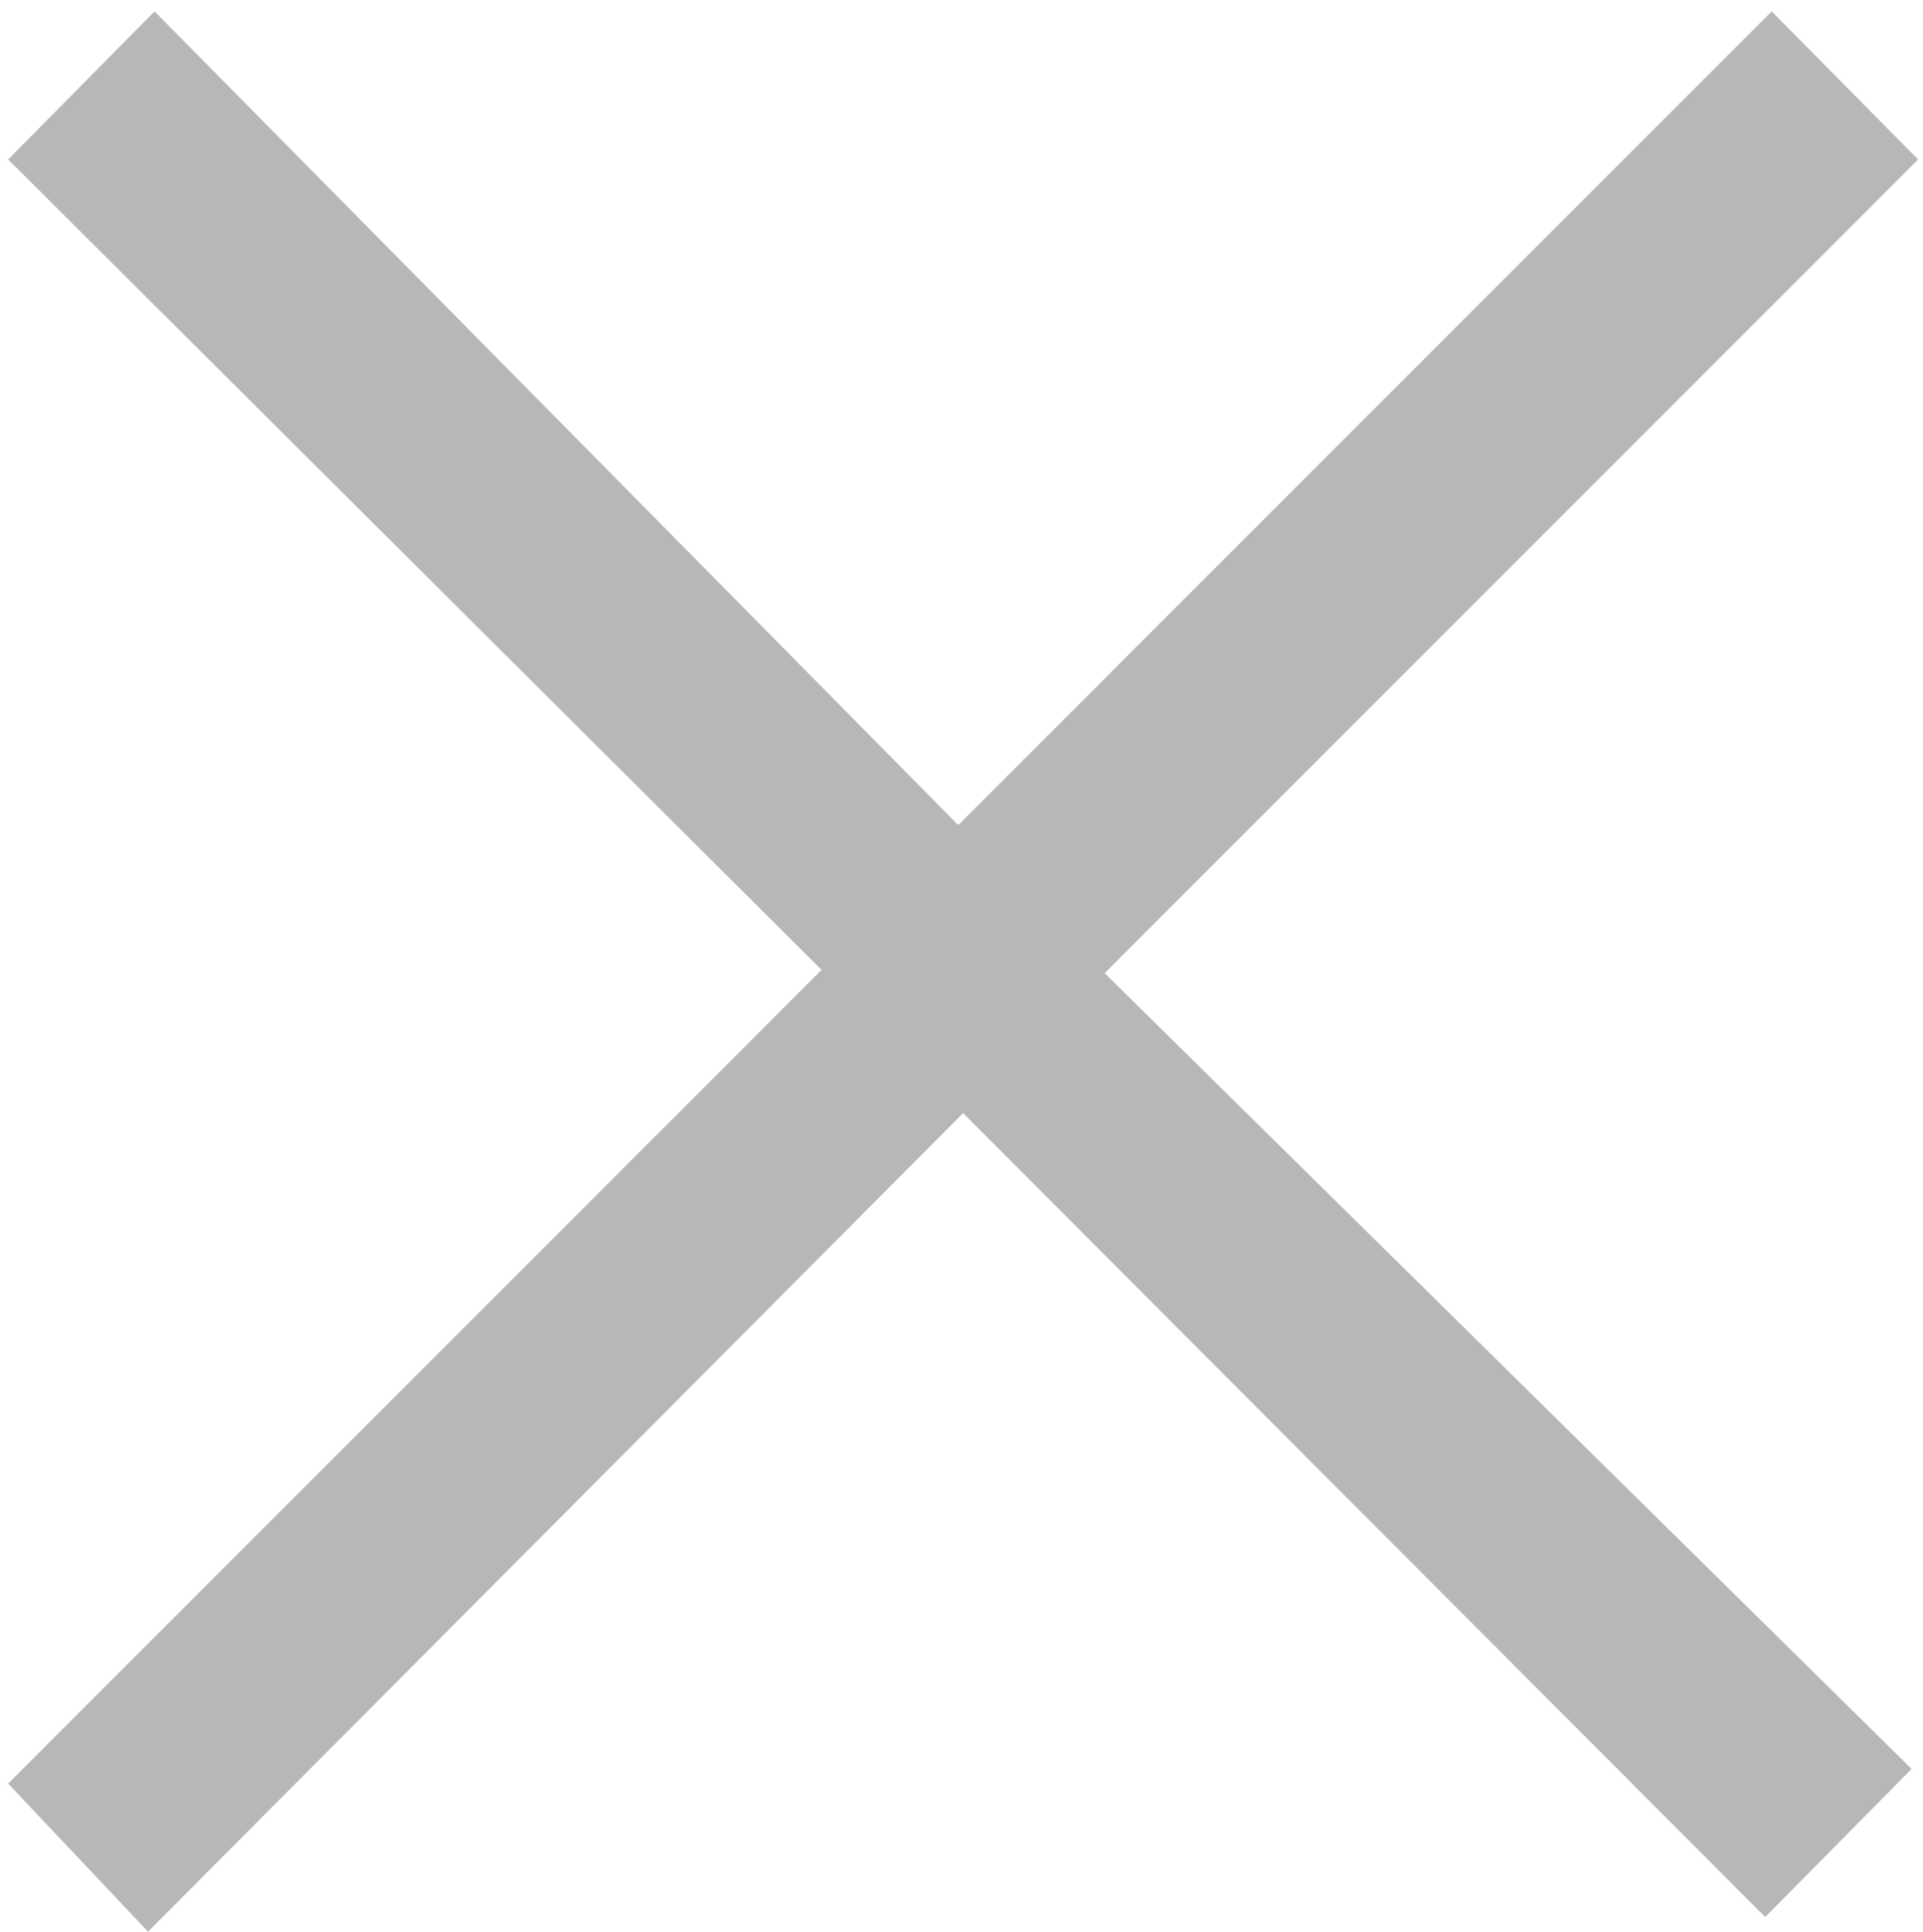 <svg id="_" data-name="+" xmlns="http://www.w3.org/2000/svg" viewBox="0 0 11.82 11.87"><title>close</title><path d="M1.86,12.4L1,11.49l5-5L1,1.51l0.9-.91,4.94,5,5-5,0.9,0.91-5,5L12.7,11.4l-0.9.91L6.87,7.37Z" style="fill:#b8b7b6;" transform="translate(-0.95 -0.53)"/></svg>